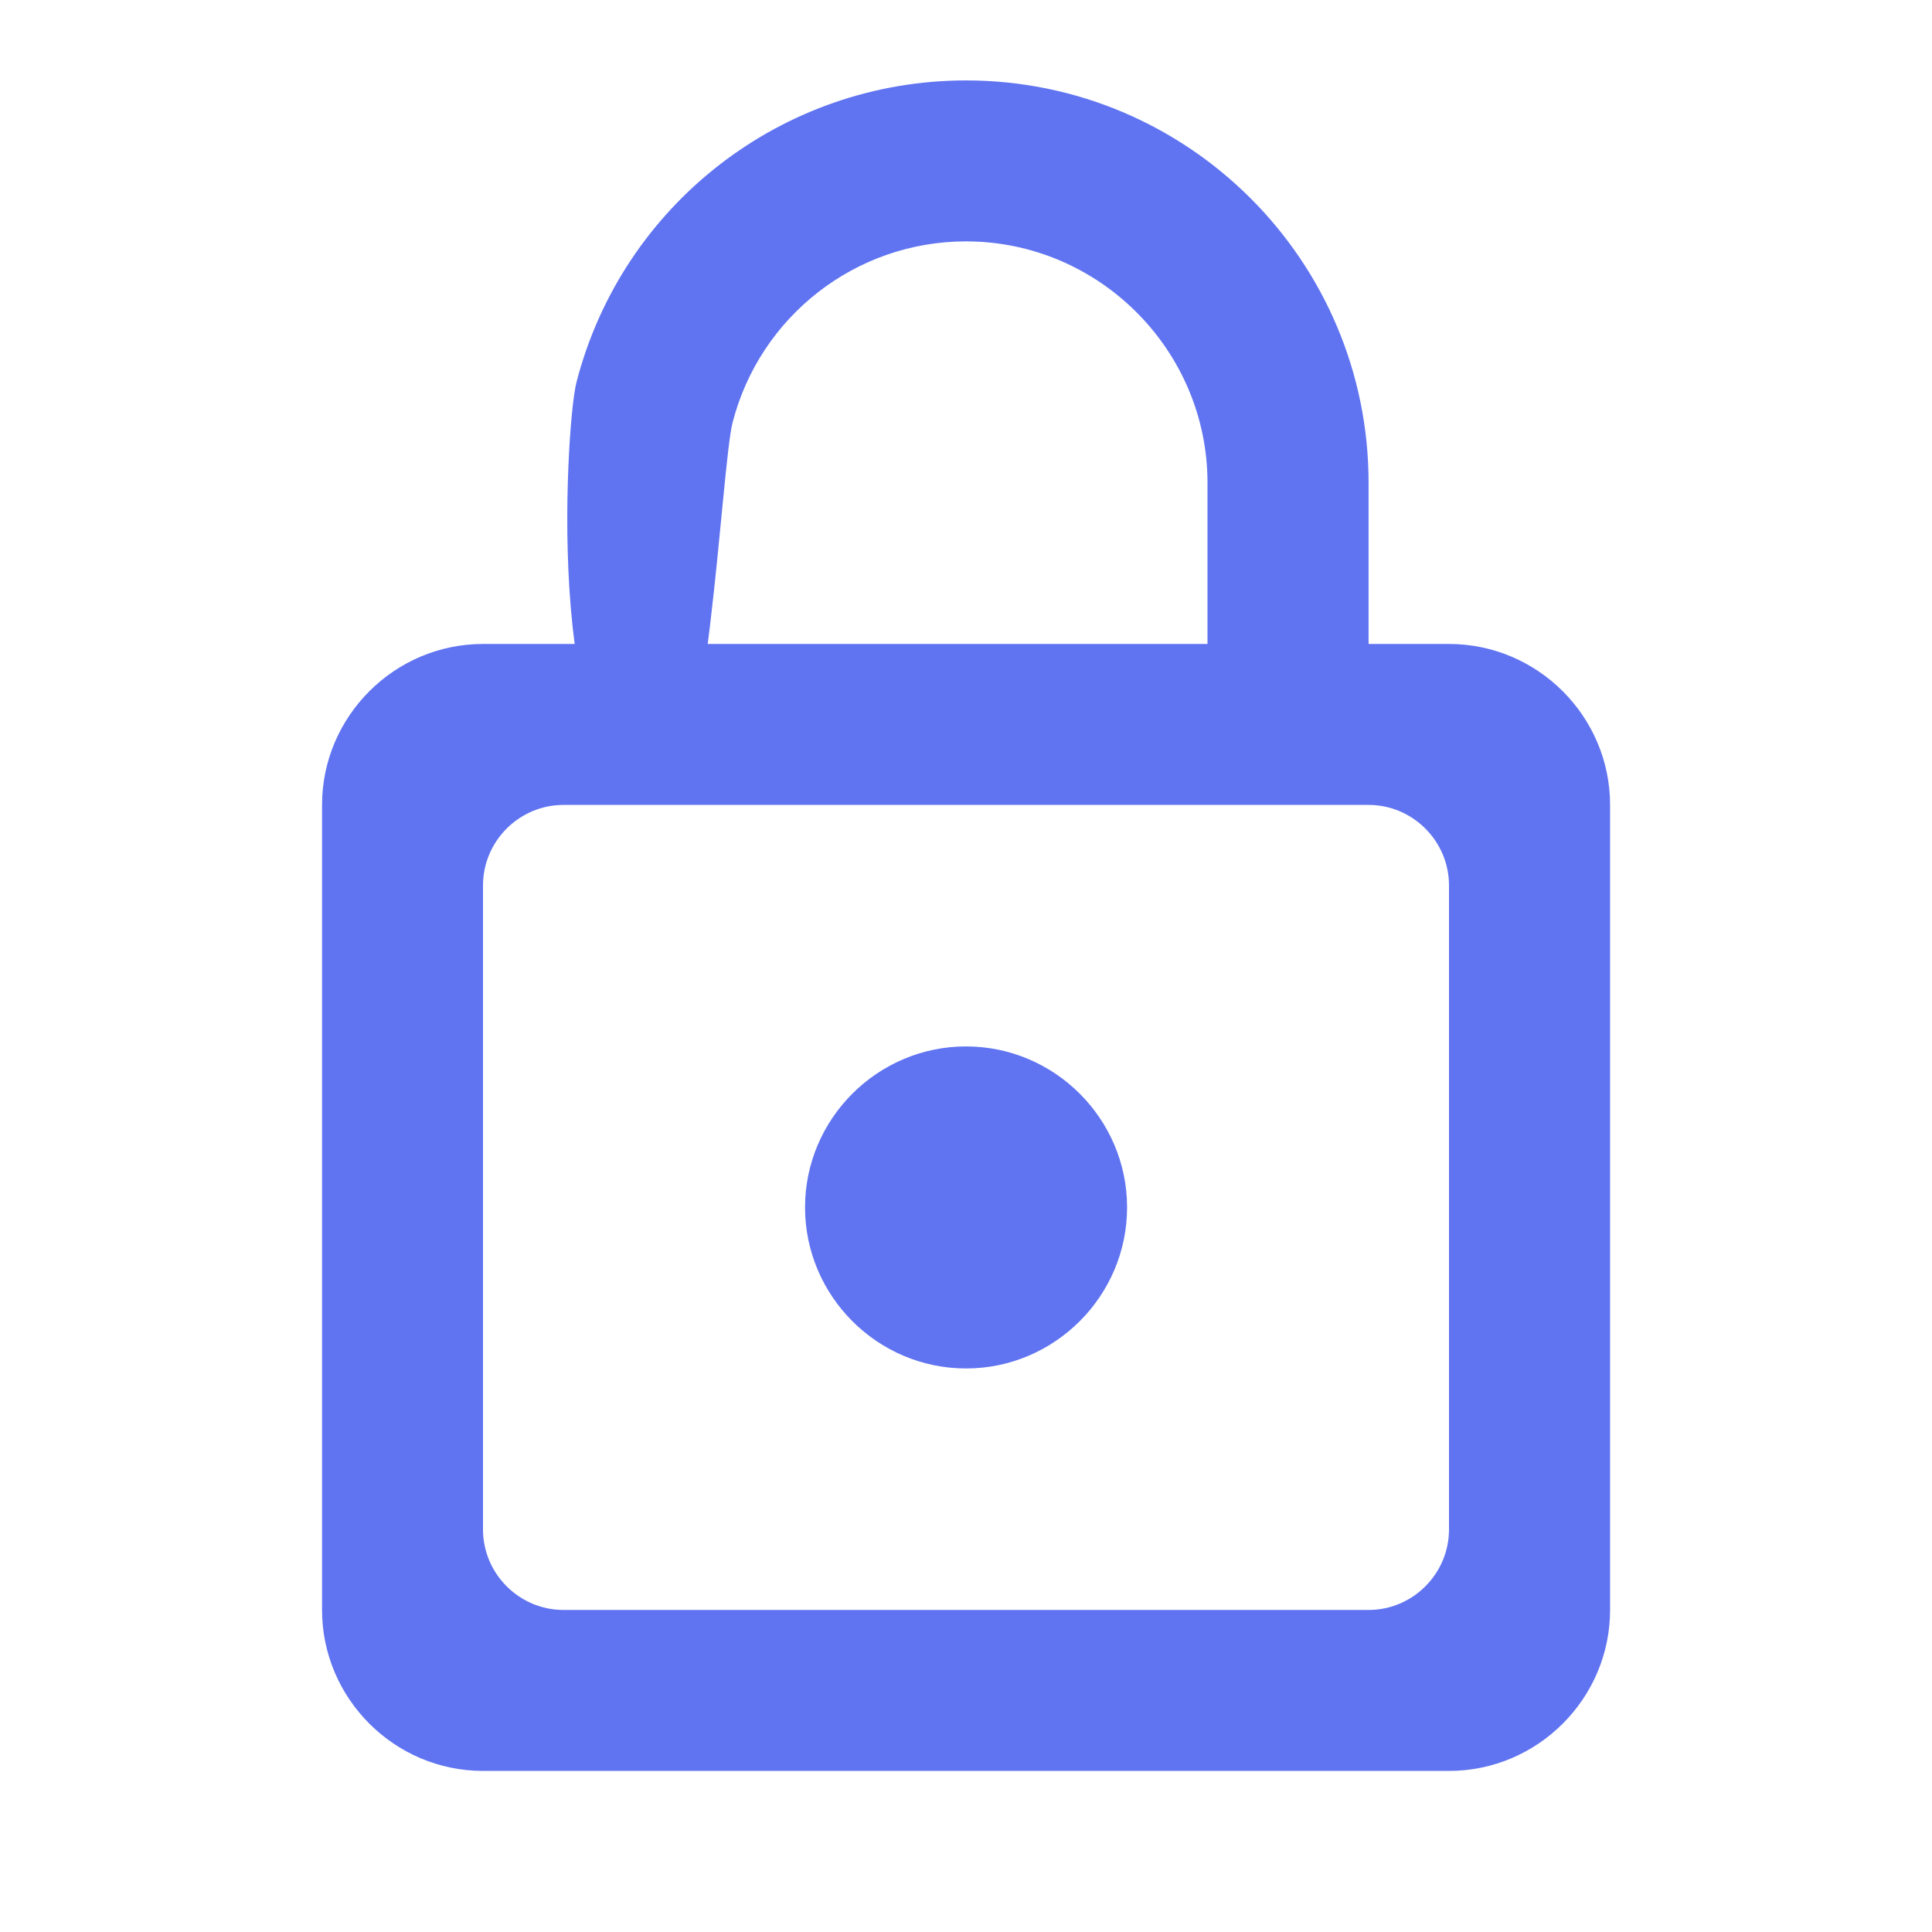 <svg width="16" height="16" viewBox="0 0 16 16" fill="none" xmlns="http://www.w3.org/2000/svg">
<path d="M8 8.666C7.267 8.666 6.667 9.266 6.667 9.999C6.667 10.733 7.267 11.333 8 11.333C8.734 11.333 9.334 10.733 9.334 9.999C9.334 9.266 8.734 8.666 8 8.666ZM12 5.333H11.334V3.999C11.334 2.159 9.84 0.666 8 0.666C6.48 0.666 5.154 1.693 4.774 3.166C4.68 3.526 4.5 6.666 5.5 6.499C5.854 6.593 5.974 3.859 6.067 3.499C6.294 2.619 7.087 1.999 8 1.999C9.1 1.999 10 2.899 10 3.999V5.333H4C3.267 5.333 2.667 5.933 2.667 6.666V13.333C2.667 14.066 3.267 14.666 4 14.666H12C12.734 14.666 13.334 14.066 13.334 13.333V6.666C13.334 5.933 12.734 5.333 12 5.333ZM12 12.666C12 13.033 11.7 13.333 11.334 13.333H4.667C4.3 13.333 4 13.033 4 12.666V7.333C4 6.966 4.3 6.666 4.667 6.666H11.334C11.7 6.666 12 6.966 12 7.333V12.666Z" fill="#6074F1"/>
</svg>

